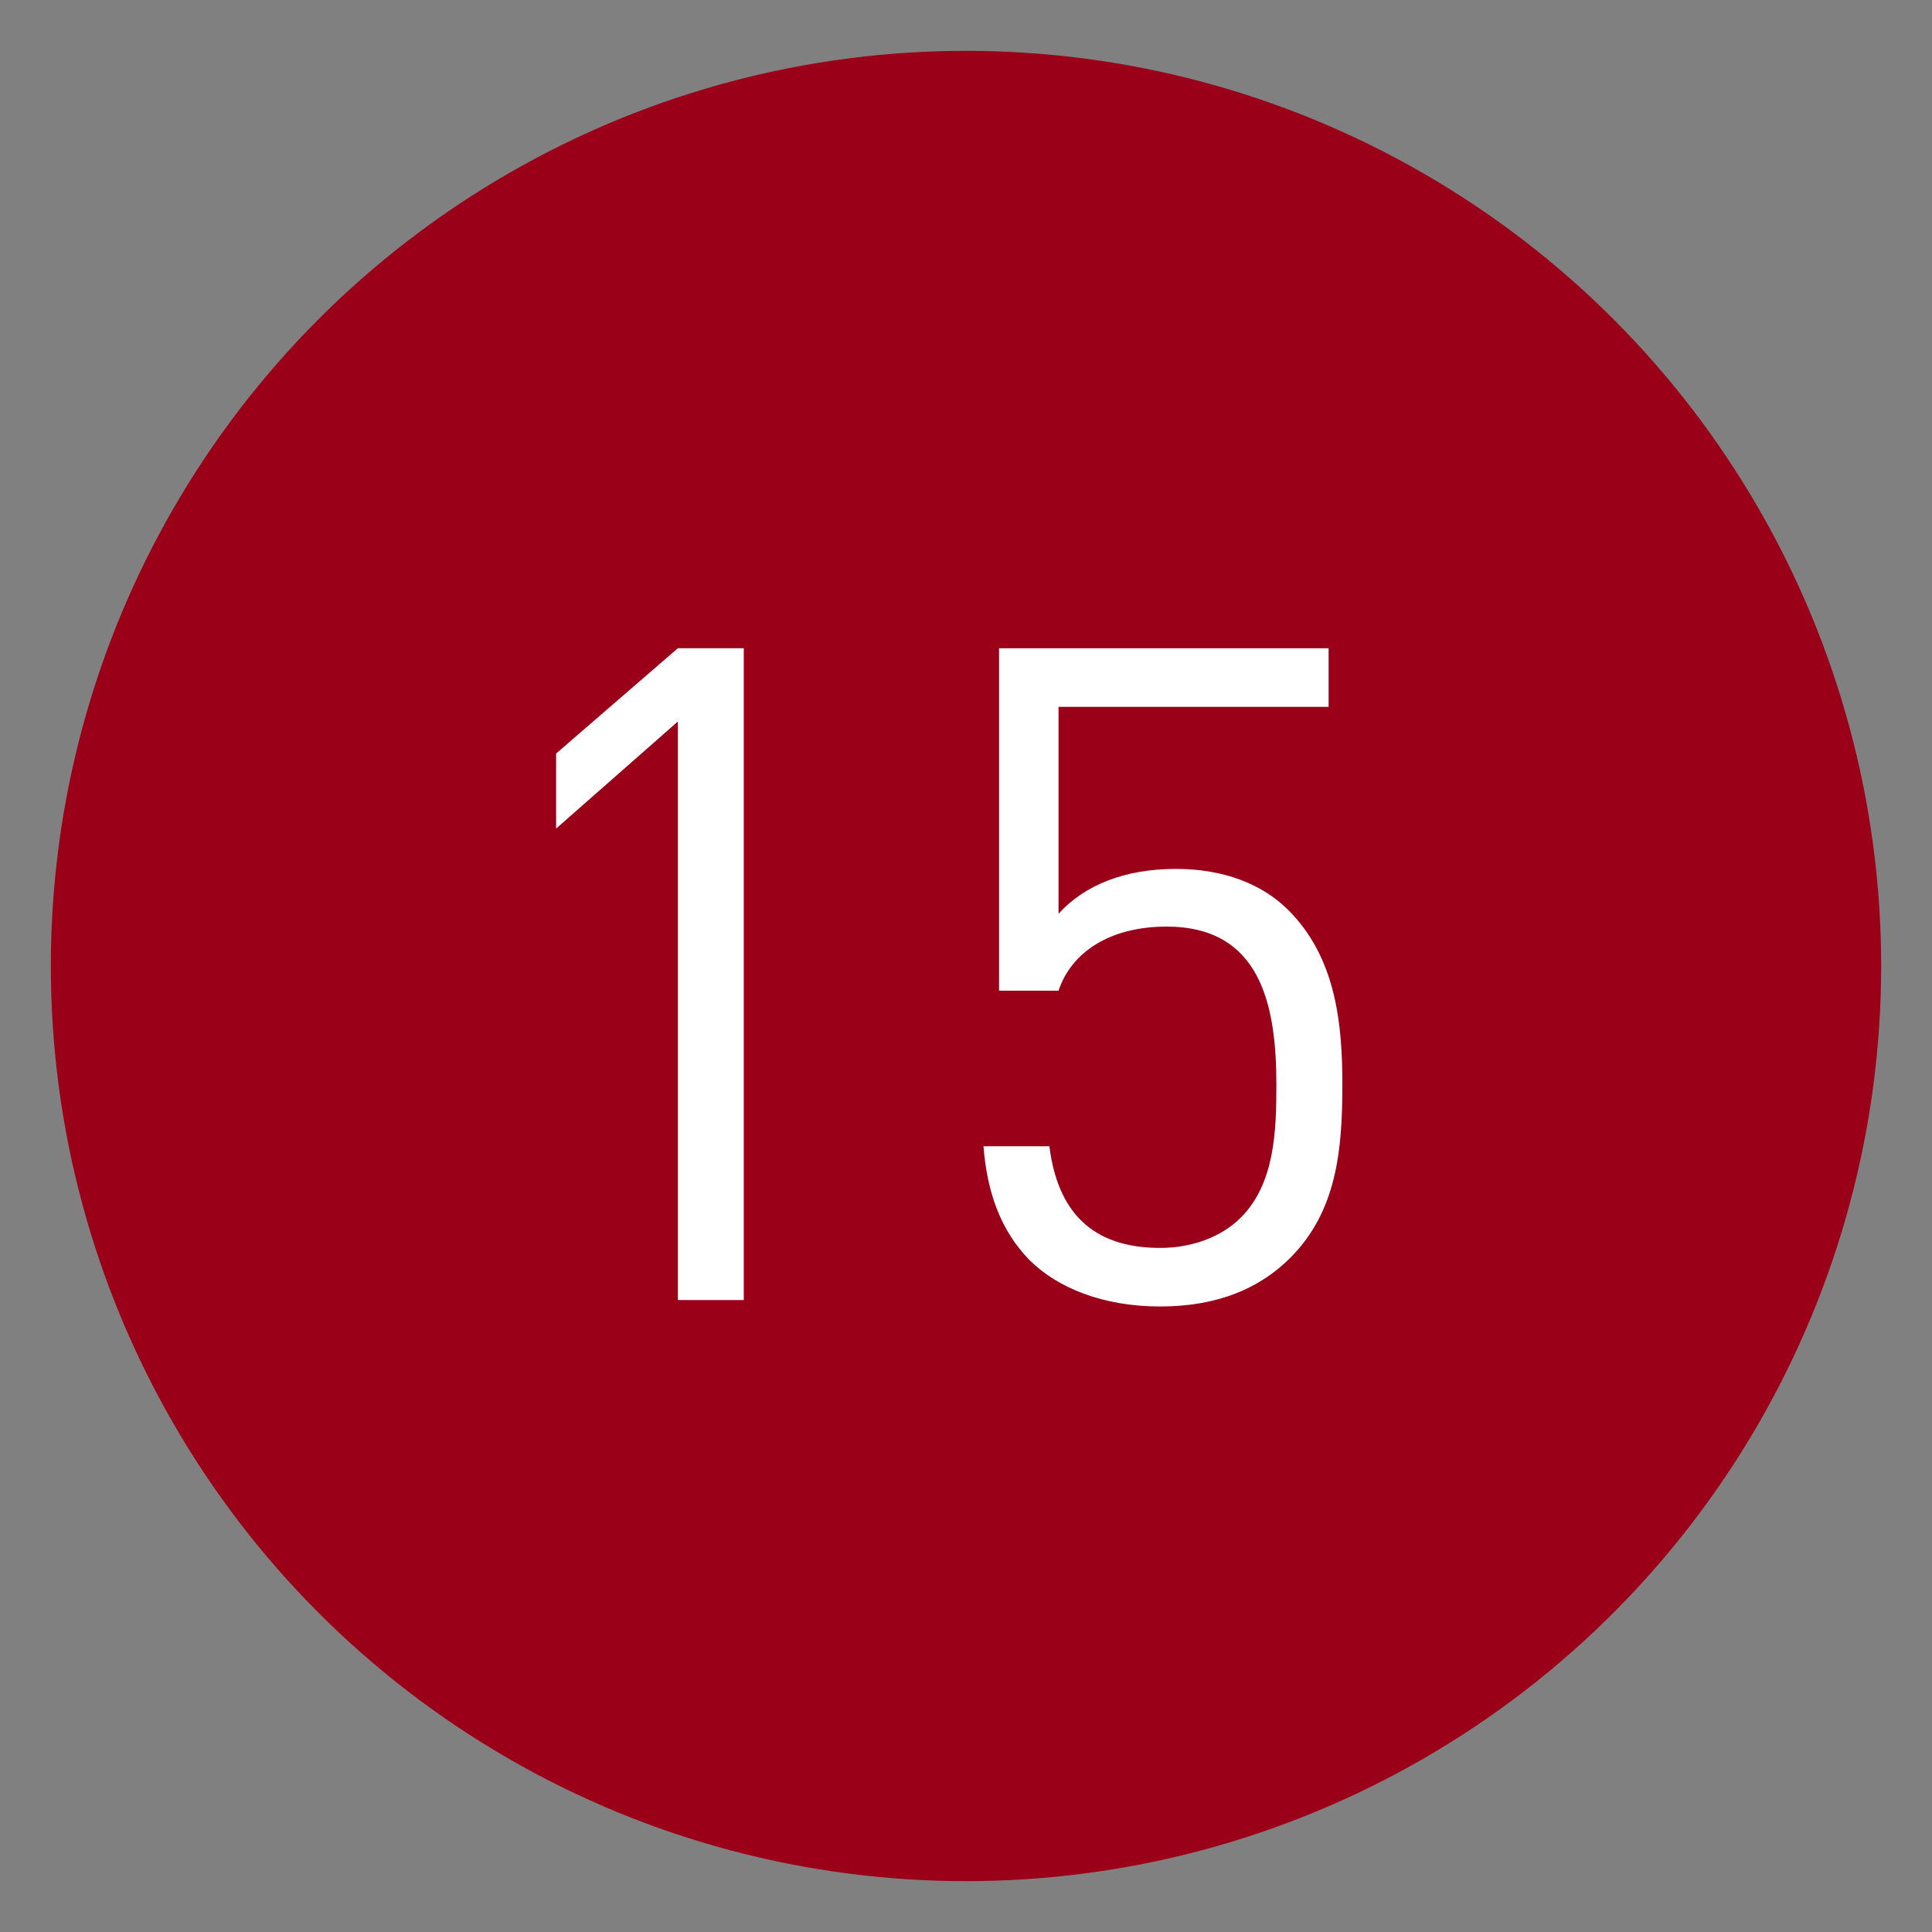 <?xml version="1.0" encoding="utf-8"?>
<!-- Generator: Adobe Illustrator 16.0.0, SVG Export Plug-In . SVG Version: 6.00 Build 0)  -->
<!DOCTYPE svg PUBLIC "-//W3C//DTD SVG 1.1//EN" "http://www.w3.org/Graphics/SVG/1.1/DTD/svg11.dtd">
<svg version="1.1" id="圖層_1" xmlns="http://www.w3.org/2000/svg" xmlns:xlink="http://www.w3.org/1999/xlink" x="0px" y="0px"
	 width="38px" height="38px" viewBox="0 0 38 38" enable-background="new 0 0 38 38" xml:space="preserve">
<rect x="0" y="0" width="38" height="38" fill="#808080" stroke="none"/>
<circle fill="#9B0019" stroke="#9B0019" stroke-miterlimit="10" cx="19" cy="19" r="17.5"/>
<g>
	<g>
		<path fill="#FFFFFF" d="M13.333,25.57V14.191l-2.395,2.106v-1.476l2.395-2.071h1.296V25.57H13.333z"/>
		<path fill="#FFFFFF" d="M25.376,24.742c-0.594,0.595-1.423,0.955-2.557,0.955c-1.116,0-2.017-0.36-2.575-0.918
			c-0.558-0.576-0.828-1.314-0.9-2.233h1.296c0.162,1.278,0.828,1.999,2.179,1.999c0.63,0,1.206-0.217,1.585-0.595
			c0.666-0.666,0.701-1.692,0.701-2.61c0-1.567-0.306-3.115-2.16-3.115c-1.116,0-1.873,0.504-2.125,1.26h-1.17v-6.734h6.482v1.152
			H20.82v4.069c0.505-0.558,1.297-0.882,2.305-0.882c0.955,0,1.711,0.306,2.215,0.81c0.937,0.937,1.063,2.232,1.063,3.439
			C26.402,22.617,26.295,23.824,25.376,24.742z"/>
	</g>
</g>
</svg>
